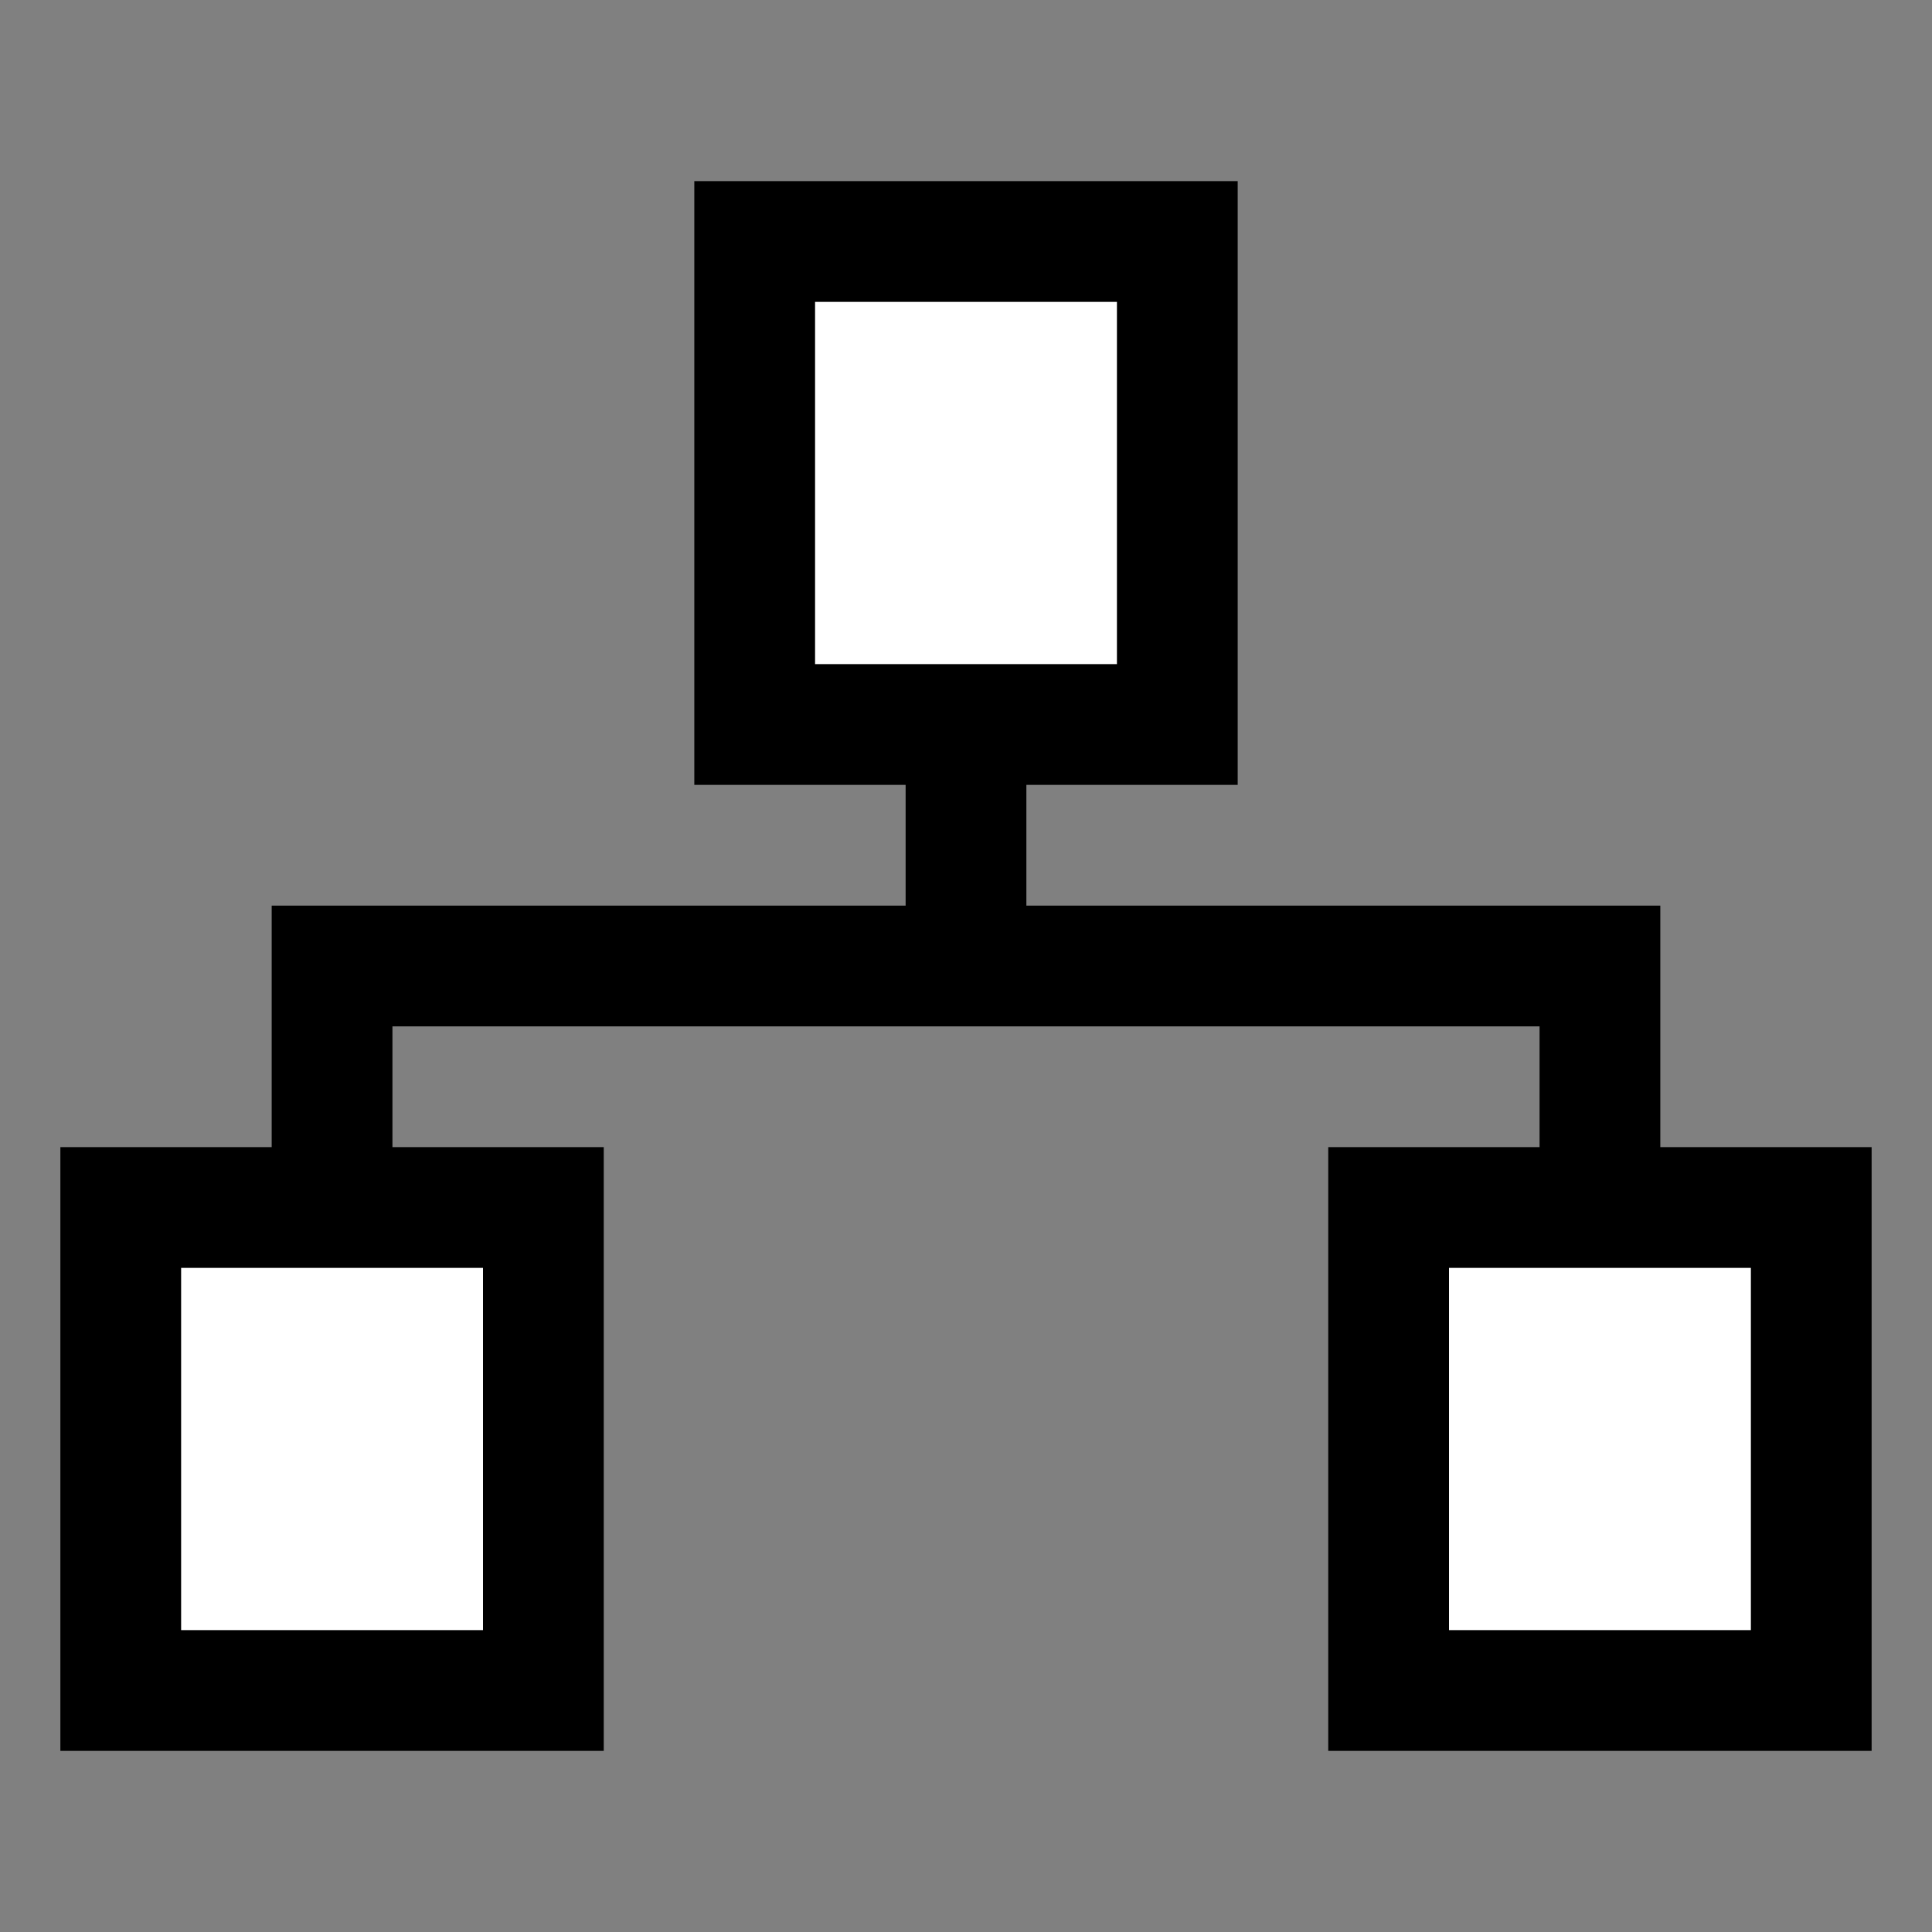 <svg xmlns="http://www.w3.org/2000/svg" width="16" height="16" fill="none" viewBox="0 0 16 16">
  <rect x="0" y="0" width="16" height="16" fill="#808080" stroke="none"/>
  <path fill="#fff" d="M6.25 2h3.5v4h-3.5V2zM1 10h3.5v4H1v-4zm10.5 0H15v4h-3.5v-4z"/>
  <path stroke="#000" d="M8 6v2m0 0H2.75v2M8 8h5.25v2m-7-8h3.5v4h-3.5V2zM1 10h3.5v4H1v-4zm10.5 0H15v4h-3.5v-4z"/>
</svg>
